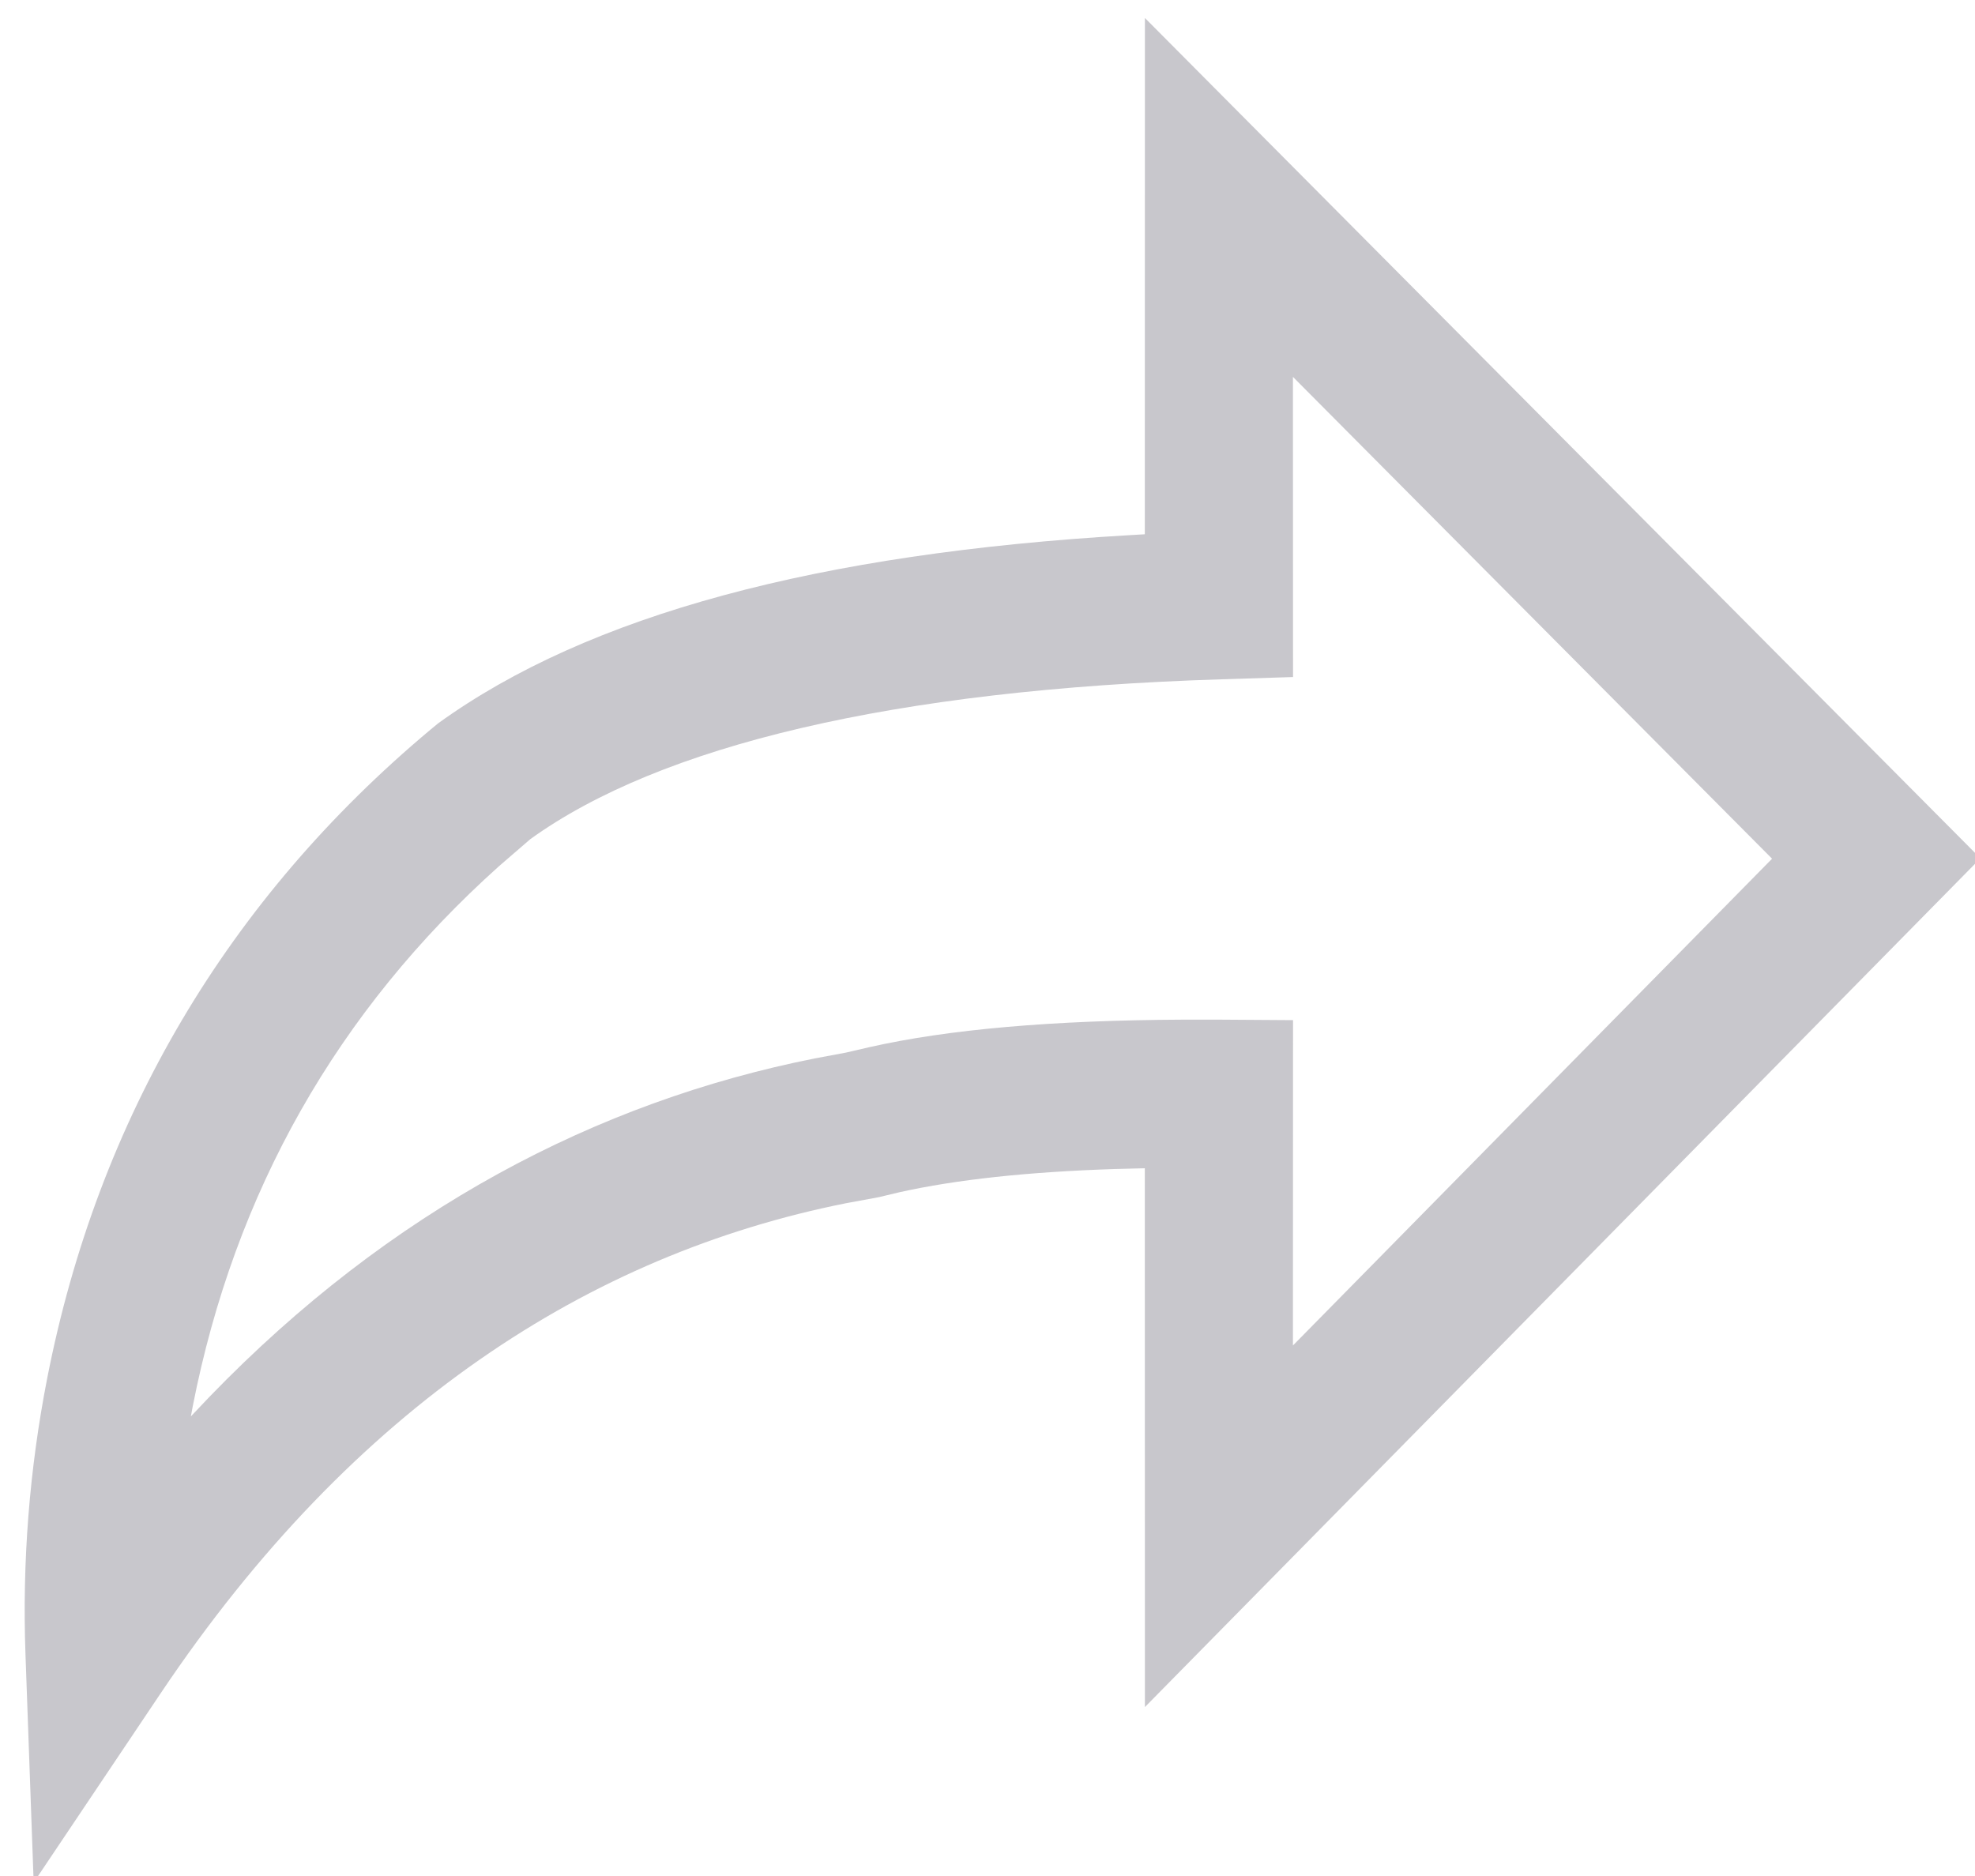 <?xml version="1.0" encoding="UTF-8"?>
<svg width="20px" height="19px" viewBox="0 0 20 19" version="1.1" xmlns="http://www.w3.org/2000/svg" xmlns:xlink="http://www.w3.org/1999/xlink">
    <!-- Generator: Sketch 61.2 (89653) - https://sketch.com -->
    <title>ico-sentto</title>
    <desc>Created with Sketch.</desc>
    <g id="Page-1" stroke="none" stroke-width="1" fill="none" fill-rule="evenodd">
        <g id="ico-sentto" transform="translate(1, 2)" fill="#C8C7CC" fill-rule="nonzero">
            <path d="M10.594,-1.818 L10.593,3.411 L10.44,3.42 C7.288,3.603 4.957,4.227 3.438,5.325 L3.359,5.39 C1.307,7.108 -0.007,9.328 -0.522,11.959 C-0.702,12.879 -0.776,13.817 -0.742,14.754 L-0.659,17.066 L0.63,15.145 C2.581,12.238 4.974,10.705 7.563,10.187 L7.899,10.125 L8.108,10.075 C8.683,9.947 9.402,9.869 10.281,9.84 L10.593,9.832 L10.594,15.289 L19.055,6.693 L10.594,-1.818 Z M12.093,1.817 L16.945,6.697 L12.093,11.627 L12.094,8.332 L11.349,8.327 L10.981,8.327 C9.656,8.333 8.599,8.425 7.798,8.607 L7.565,8.661 L7.249,8.72 C5.045,9.159 2.95,10.254 1.121,12.147 L0.933,12.345 L0.951,12.247 C1.376,10.074 2.415,8.24 4.054,6.772 L4.37,6.499 C5.683,5.553 8.038,4.984 11.367,4.88 L12.094,4.857 L12.093,1.817 Z" id="Path"></path>
        </g>
    </g>
</svg>